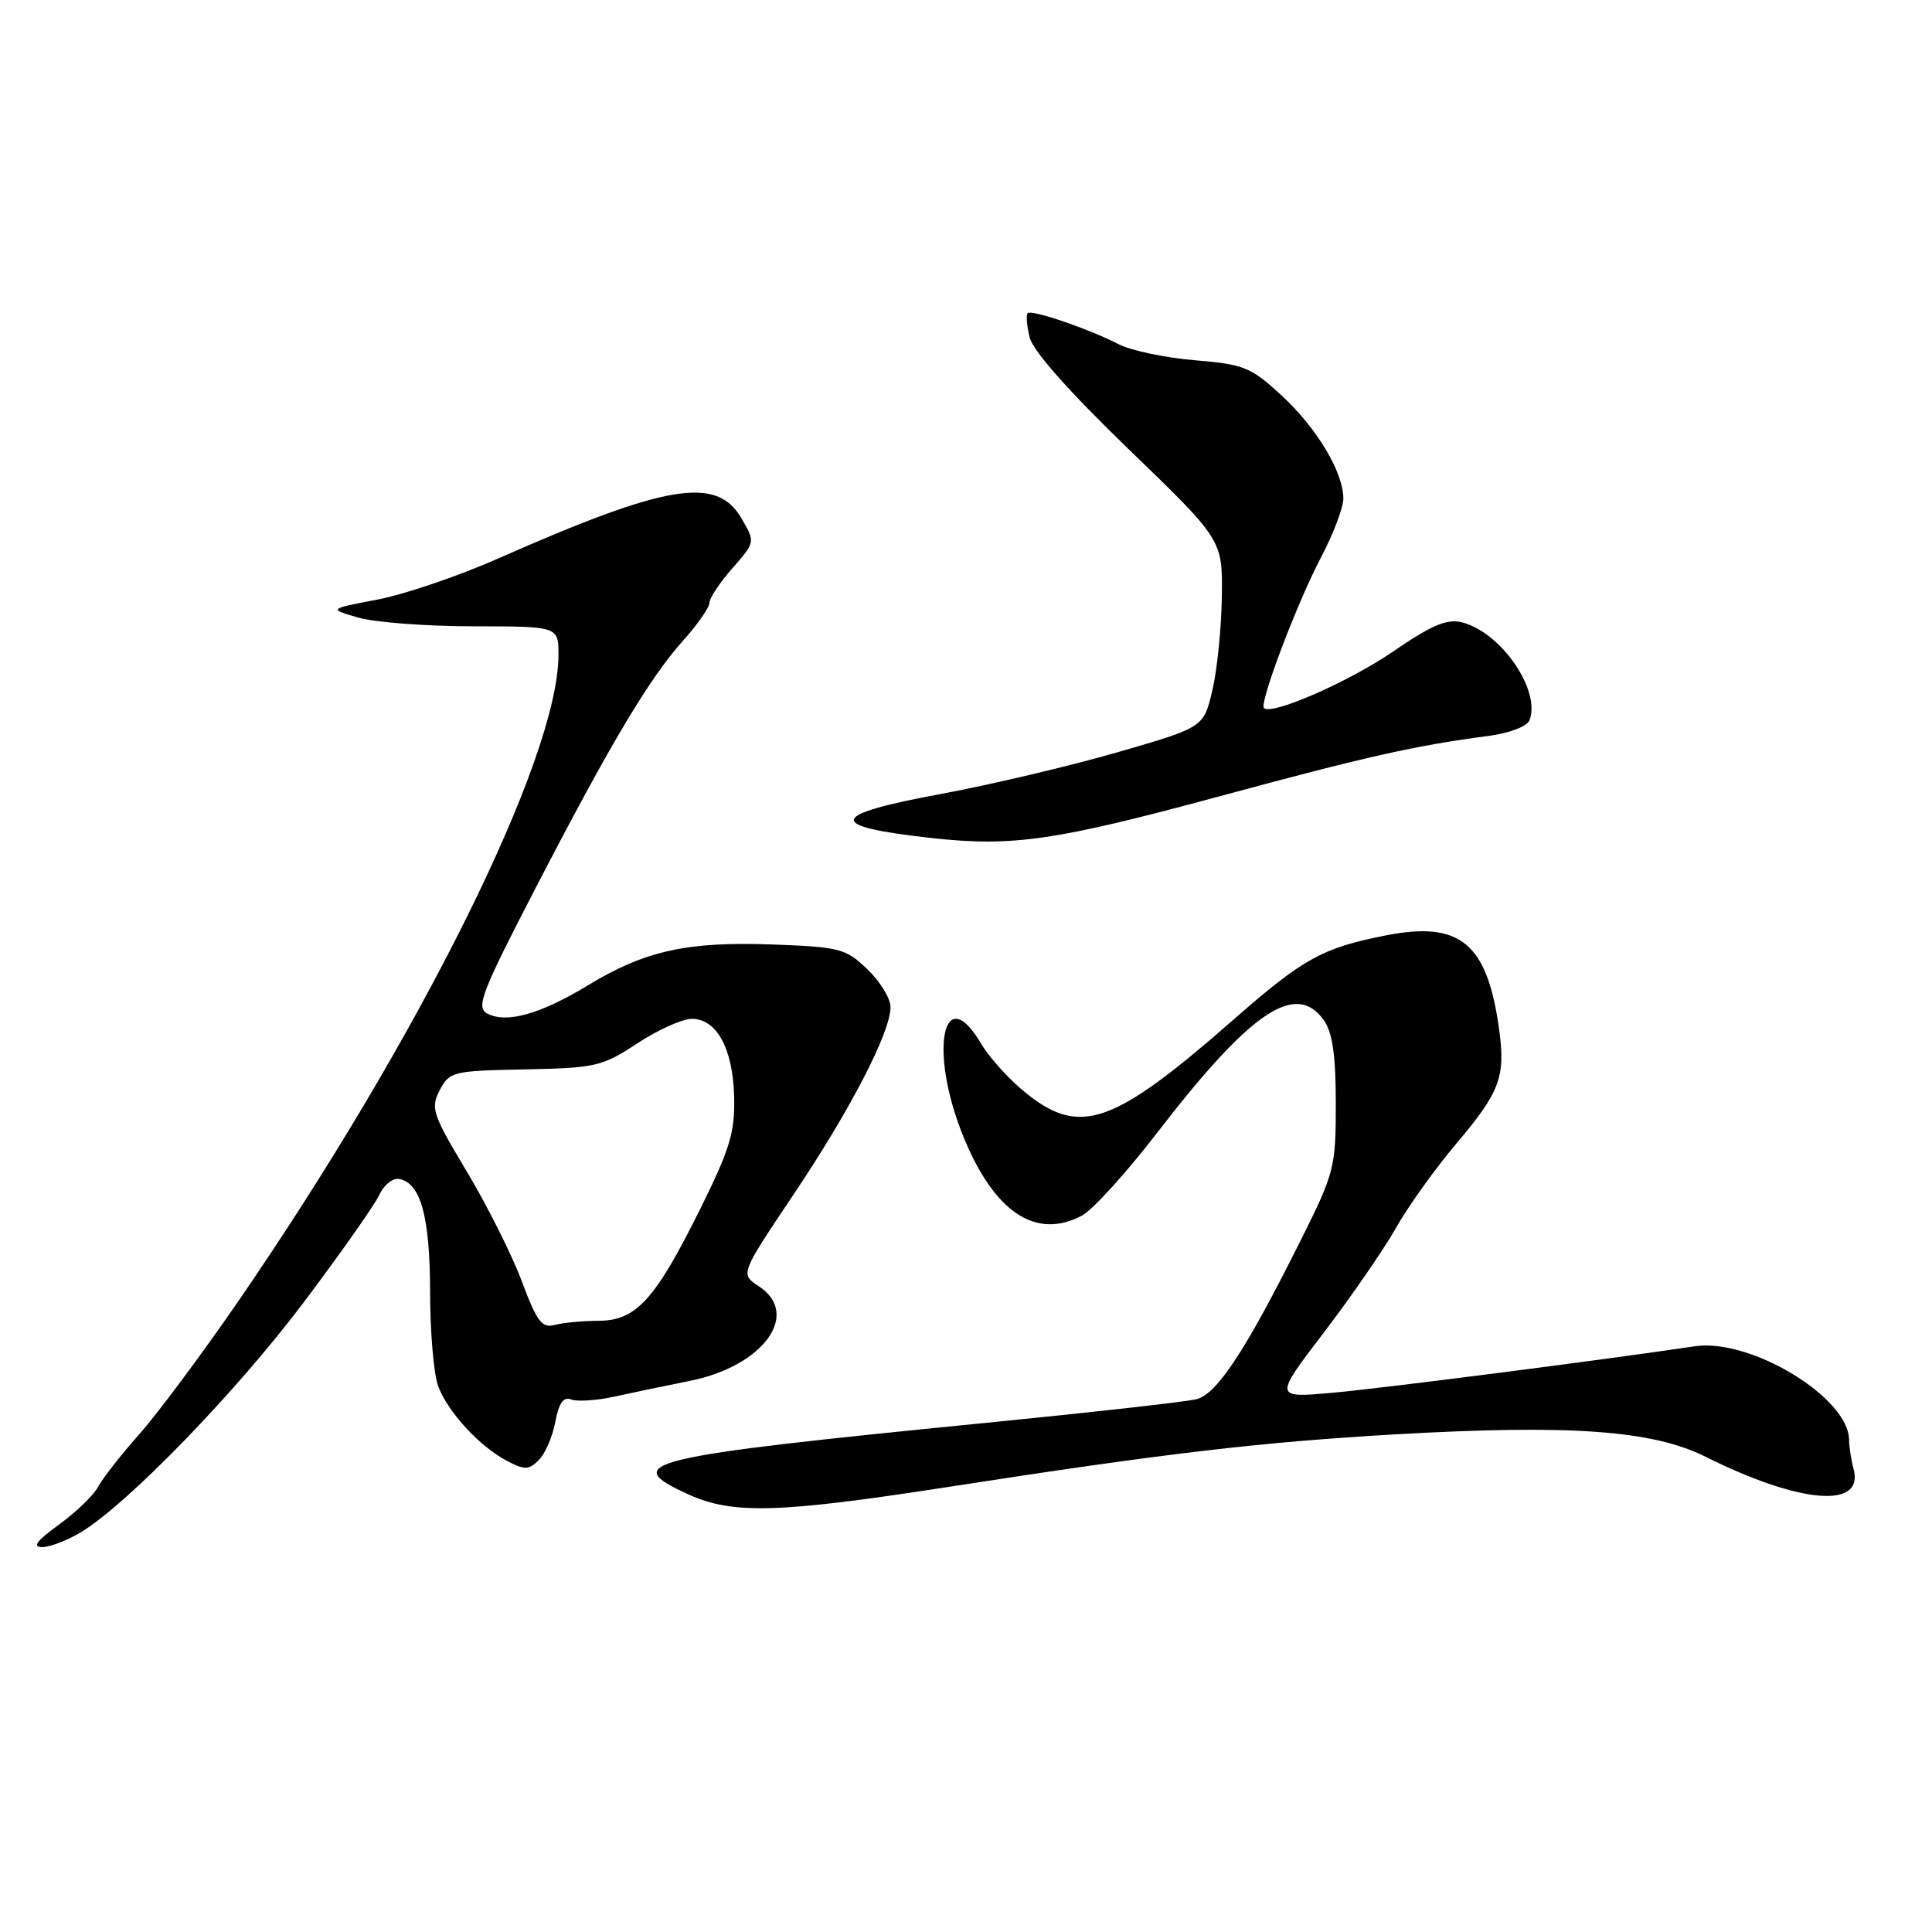<?xml version="1.0" encoding="UTF-8" standalone="no"?>
<!DOCTYPE svg PUBLIC "-//W3C//DTD SVG 1.1//EN" "http://www.w3.org/Graphics/SVG/1.1/DTD/svg11.dtd" >
<svg xmlns="http://www.w3.org/2000/svg" xmlns:xlink="http://www.w3.org/1999/xlink" version="1.1" viewBox="0 0 256 256">
 <g >
 <path fill="currentColor"
d=" M 10.77 203.00 C 17.00 199.20 31.29 184.45 40.22 172.60 C 45.15 166.05 49.67 159.62 50.27 158.31 C 50.87 157.00 52.05 156.06 52.90 156.22 C 55.76 156.77 56.97 161.22 56.99 171.18 C 56.99 176.51 57.48 182.14 58.06 183.68 C 59.36 187.13 63.57 191.69 67.19 193.58 C 69.52 194.80 70.07 194.79 71.40 193.46 C 72.24 192.62 73.22 190.35 73.58 188.41 C 74.06 185.88 74.66 185.04 75.69 185.44 C 76.49 185.74 79.02 185.58 81.32 185.08 C 83.62 184.57 88.17 183.62 91.44 182.97 C 101.17 181.01 106.17 174.12 100.54 170.43 C 98.08 168.82 98.08 168.82 105.13 158.31 C 112.69 147.04 118.00 136.78 118.00 133.44 C 118.00 132.30 116.62 130.05 114.94 128.44 C 112.06 125.68 111.30 125.48 102.36 125.15 C 91.03 124.74 85.46 125.97 77.87 130.58 C 71.56 134.41 67.02 135.67 64.52 134.27 C 63.05 133.45 63.85 131.41 71.10 117.42 C 80.96 98.39 86.09 89.79 90.63 84.75 C 92.48 82.68 94.00 80.49 94.00 79.88 C 94.00 79.27 95.37 77.20 97.04 75.30 C 100.09 71.83 100.09 71.83 98.24 68.67 C 94.97 63.04 88.34 64.14 66.00 74.01 C 60.77 76.32 53.58 78.77 50.00 79.45 C 43.50 80.69 43.50 80.69 47.50 81.84 C 49.70 82.47 56.56 82.99 62.75 82.99 C 74.00 83.00 74.00 83.00 74.00 86.77 C 74.00 100.47 55.60 137.56 31.34 172.76 C 26.63 179.59 20.82 187.38 18.43 190.07 C 16.04 192.77 13.59 195.89 12.99 197.02 C 12.39 198.14 10.05 200.40 7.80 202.03 C 4.84 204.17 4.23 205.00 5.60 205.00 C 6.64 204.99 8.97 204.09 10.77 203.00 Z  M 125.50 197.05 C 154.52 192.55 166.99 191.09 185.07 190.05 C 208.12 188.74 218.98 189.52 226.00 193.03 C 238.49 199.26 247.03 199.98 245.61 194.66 C 245.29 193.47 245.02 191.73 245.01 190.78 C 244.97 185.18 231.96 177.29 224.57 178.39 C 211.88 180.27 183.40 183.93 176.65 184.54 C 168.79 185.25 168.79 185.25 175.42 176.56 C 179.07 171.78 183.37 165.54 184.99 162.68 C 186.60 159.83 190.20 154.80 193.00 151.50 C 198.74 144.72 199.50 142.69 198.65 136.45 C 197.07 124.93 193.49 121.98 183.50 123.97 C 175.20 125.62 172.67 127.02 163.50 135.06 C 147.53 149.06 143.14 150.62 135.94 144.83 C 133.77 143.09 131.12 140.17 130.03 138.33 C 124.98 129.77 123.05 139.11 127.55 150.35 C 131.65 160.58 137.23 164.36 143.39 161.06 C 144.79 160.31 149.27 155.37 153.34 150.08 C 165.76 133.96 171.74 129.94 175.44 135.22 C 176.57 136.83 177.00 139.90 177.00 146.24 C 177.00 154.70 176.82 155.40 172.39 164.27 C 165.09 178.89 161.28 184.71 158.55 185.40 C 157.21 185.74 144.72 187.14 130.80 188.52 C 85.08 193.05 81.94 193.80 91.25 198.03 C 97.09 200.68 103.19 200.50 125.50 197.05 Z  M 161.50 105.54 C 181.03 100.25 187.52 98.79 197.31 97.50 C 200.08 97.13 202.35 96.25 202.67 95.43 C 204.19 91.45 198.88 83.76 193.71 82.46 C 191.73 81.97 189.72 82.81 184.59 86.33 C 178.69 90.37 168.49 94.83 167.48 93.82 C 166.84 93.17 171.86 79.90 175.04 73.86 C 176.67 70.76 178.00 67.25 178.00 66.07 C 178.00 62.57 174.48 56.69 169.78 52.37 C 165.74 48.64 164.84 48.28 158.27 47.73 C 154.36 47.40 149.82 46.44 148.20 45.60 C 144.27 43.57 136.68 40.98 136.17 41.50 C 135.94 41.72 136.06 43.17 136.43 44.70 C 136.86 46.48 141.64 51.88 149.55 59.52 C 162.00 71.54 162.00 71.54 161.90 79.02 C 161.85 83.13 161.29 88.72 160.65 91.44 C 159.50 96.38 159.50 96.38 148.00 99.70 C 141.68 101.52 131.21 103.99 124.75 105.19 C 109.65 107.98 109.33 109.49 123.50 111.05 C 134.20 112.22 139.82 111.40 161.50 105.54 Z  M 69.15 169.80 C 67.86 166.33 64.58 159.79 61.87 155.26 C 57.28 147.60 57.03 146.83 58.27 144.45 C 59.56 141.99 59.99 141.89 69.56 141.70 C 78.94 141.51 79.78 141.32 84.45 138.25 C 87.17 136.46 90.42 135.00 91.67 135.00 C 94.98 135.00 97.13 138.97 97.28 145.38 C 97.39 150.05 96.71 152.27 92.77 160.22 C 86.81 172.23 84.29 175.00 79.30 175.01 C 77.21 175.02 74.60 175.27 73.50 175.56 C 71.81 176.01 71.14 175.13 69.15 169.80 Z "/>
</g>
</svg>